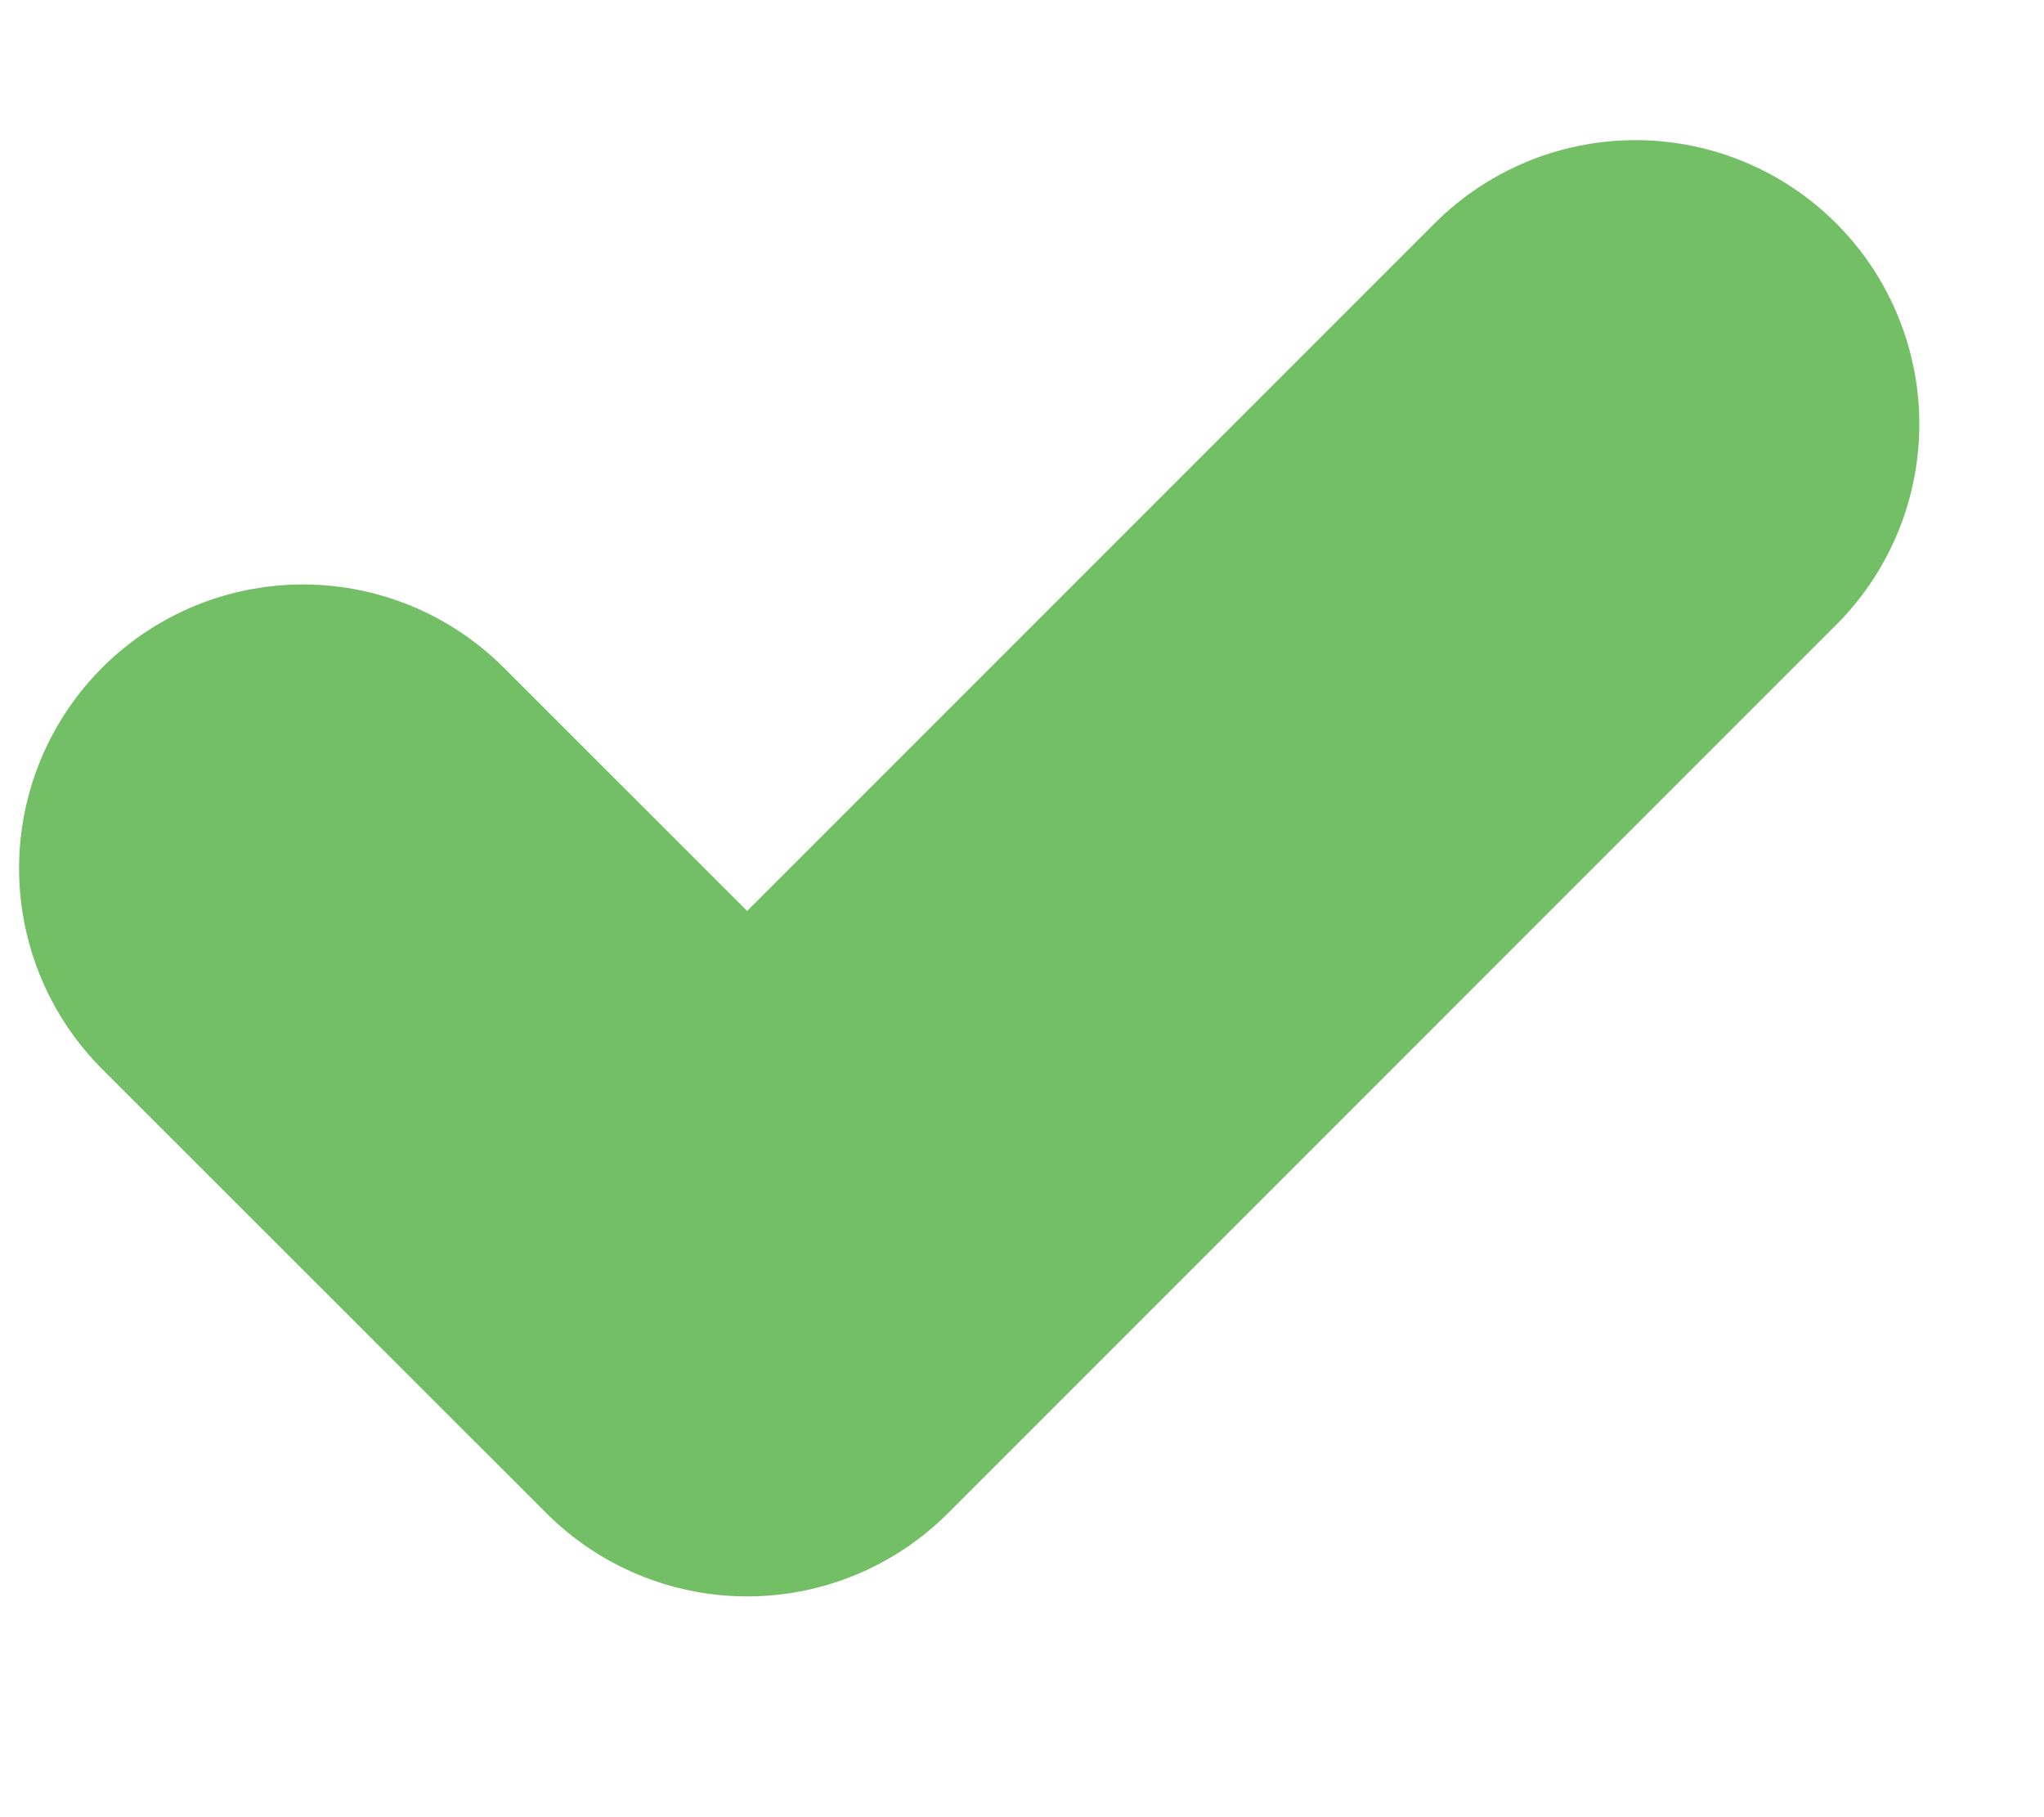 <svg width="9" height="8" viewBox="0 0 9 8" fill="none" xmlns="http://www.w3.org/2000/svg">
<path d="M1.334 3.823L3.29 5.778L7.201 1.867" stroke="#72BF65" stroke-width="2.5" stroke-linecap="round" stroke-linejoin="round"/>
</svg>
